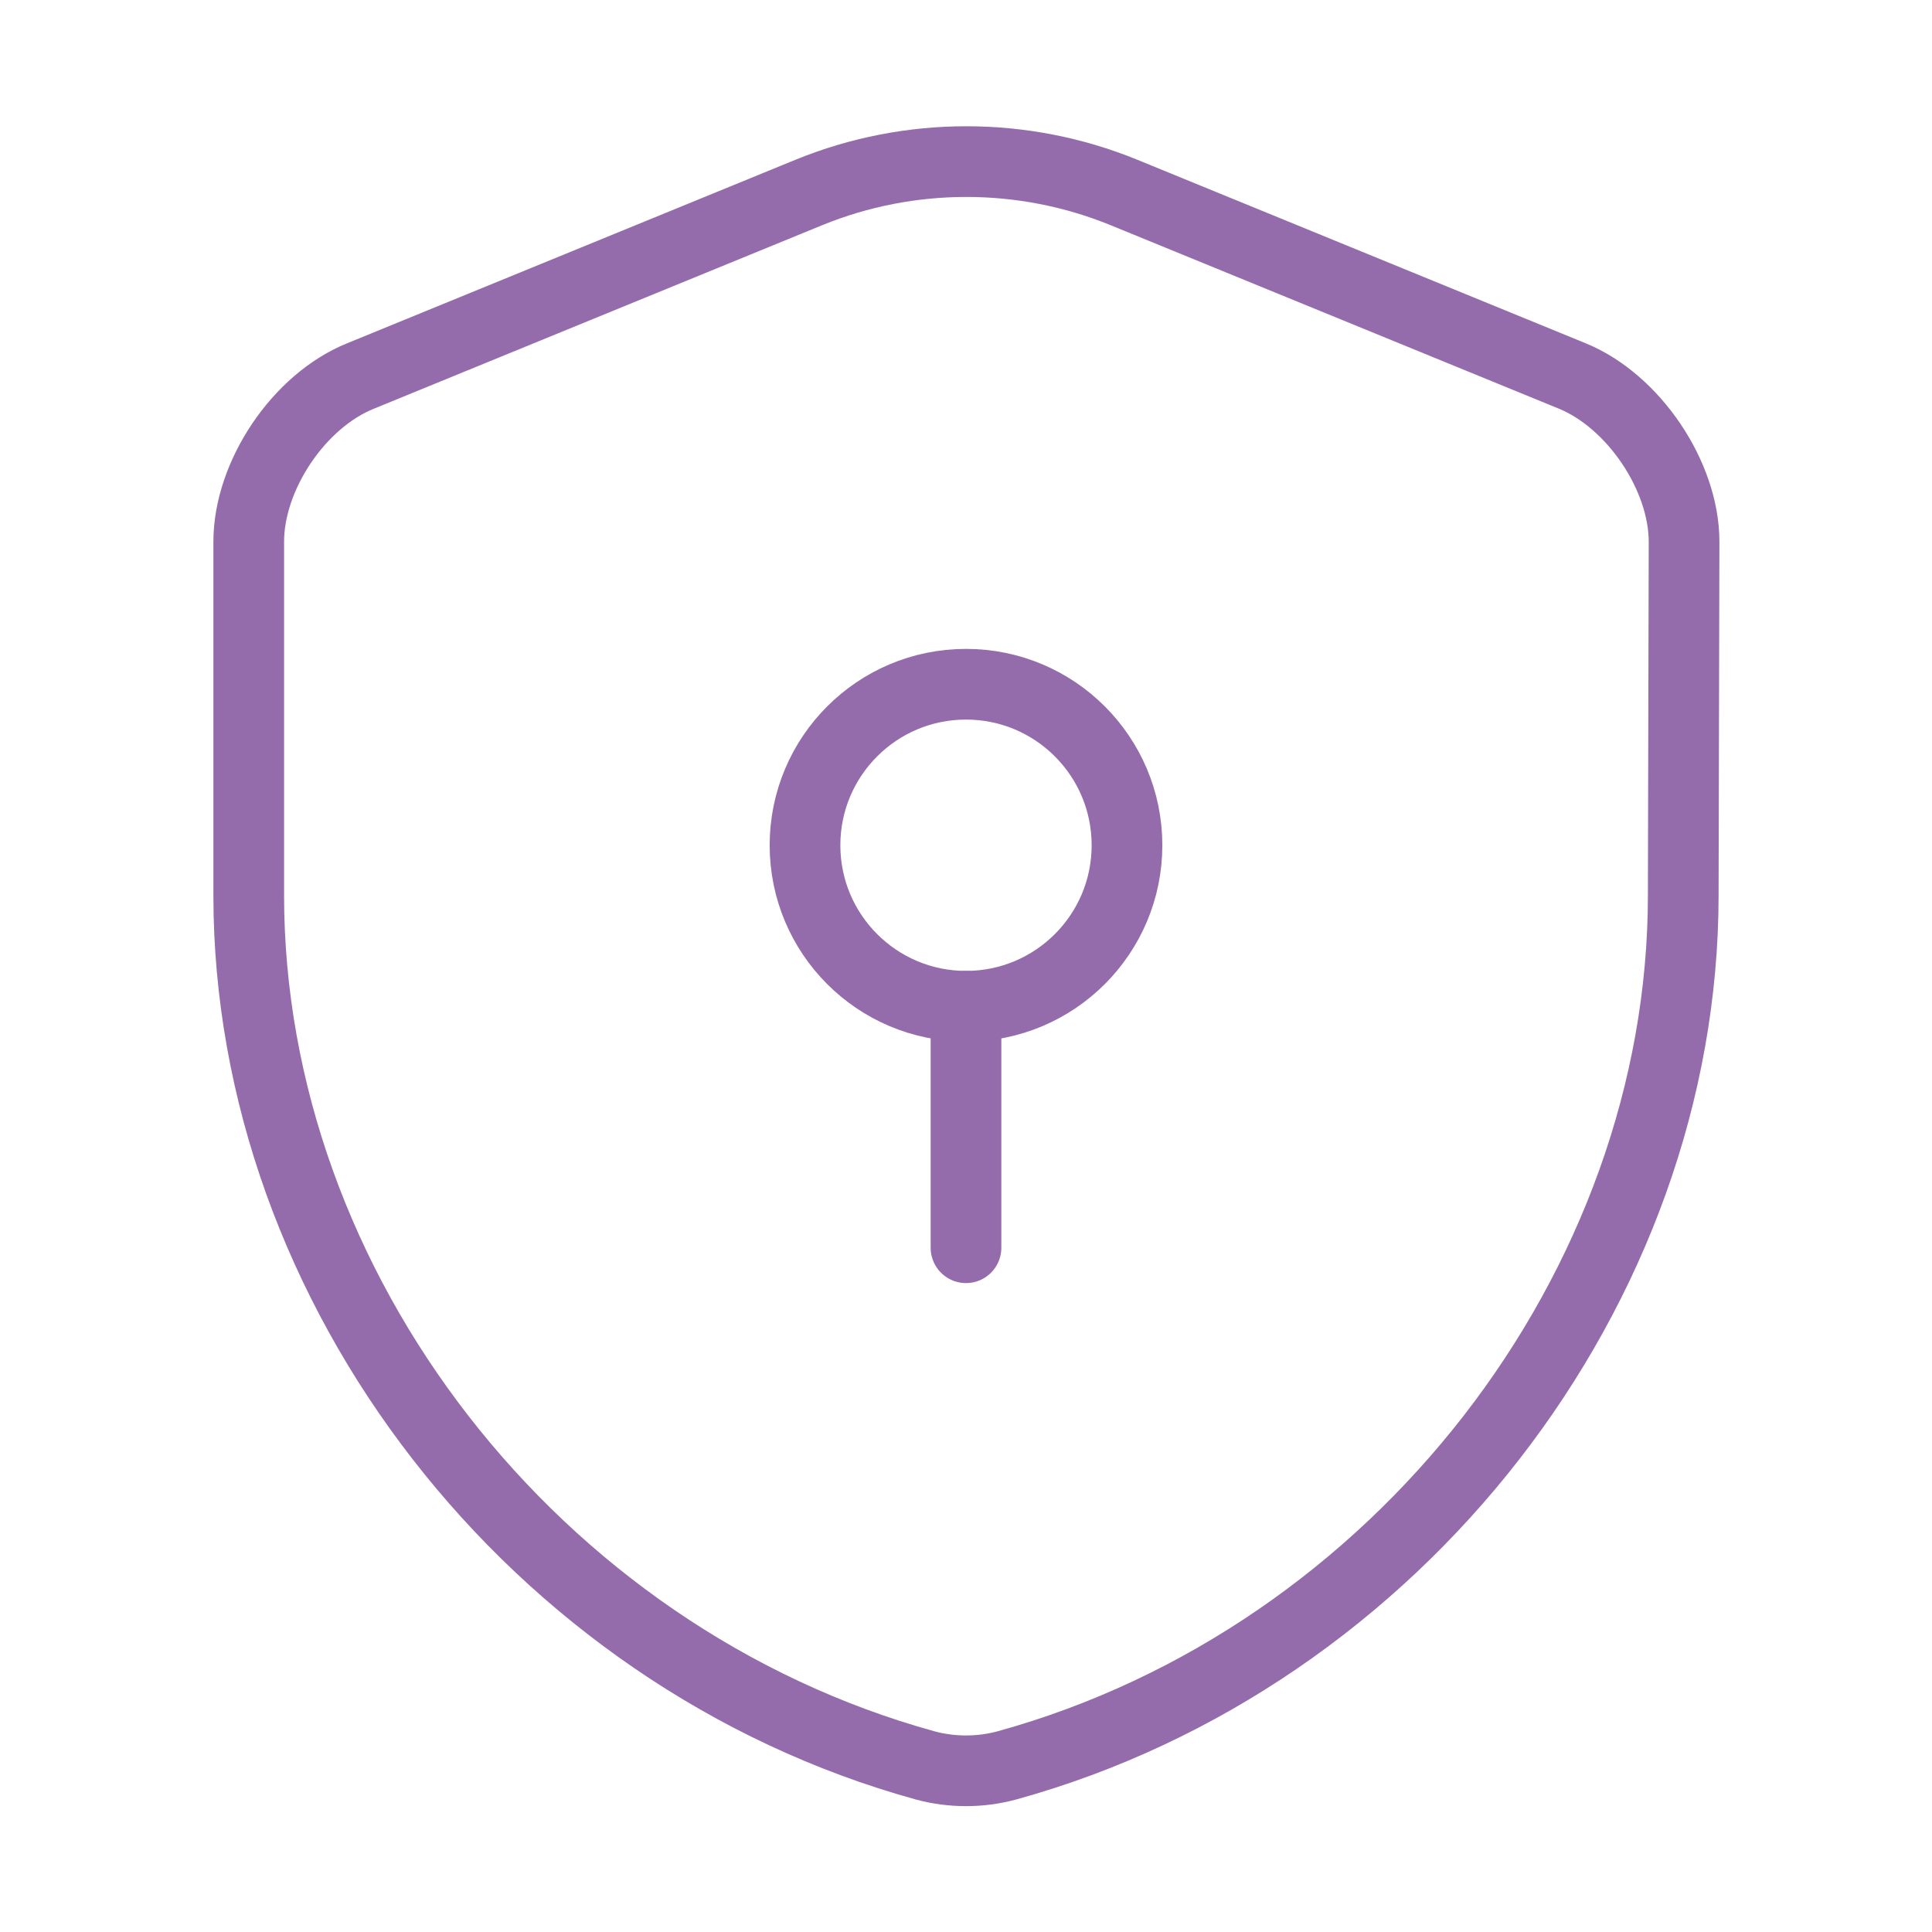 <svg width="82" height="82" viewBox="0 0 82 82" fill="none" xmlns="http://www.w3.org/2000/svg">
<path d="M71.442 37.993C71.442 54.701 59.313 70.349 42.742 74.927C41.615 75.235 40.385 75.235 39.258 74.927C22.687 70.349 10.557 54.701 10.557 37.993V22.994C10.557 20.192 12.676 17.015 15.307 15.956L34.337 8.166C38.608 6.423 43.426 6.423 47.697 8.166L66.728 15.956C69.324 17.015 71.477 20.192 71.477 22.994L71.442 37.993Z" stroke="#946CAC" stroke-width="3" stroke-linecap="round" stroke-linejoin="round"/>
<path d="M41 42.708C44.774 42.708 47.833 39.649 47.833 35.875C47.833 32.101 44.774 29.041 41 29.041C37.226 29.041 34.167 32.101 34.167 35.875C34.167 39.649 37.226 42.708 41 42.708Z" stroke="#946CAC" stroke-width="3" stroke-miterlimit="10" stroke-linecap="round" stroke-linejoin="round"/>
<path d="M41 42.708V52.958" stroke="#946CAC" stroke-width="3" stroke-miterlimit="10" stroke-linecap="round" stroke-linejoin="round"/>
</svg>
